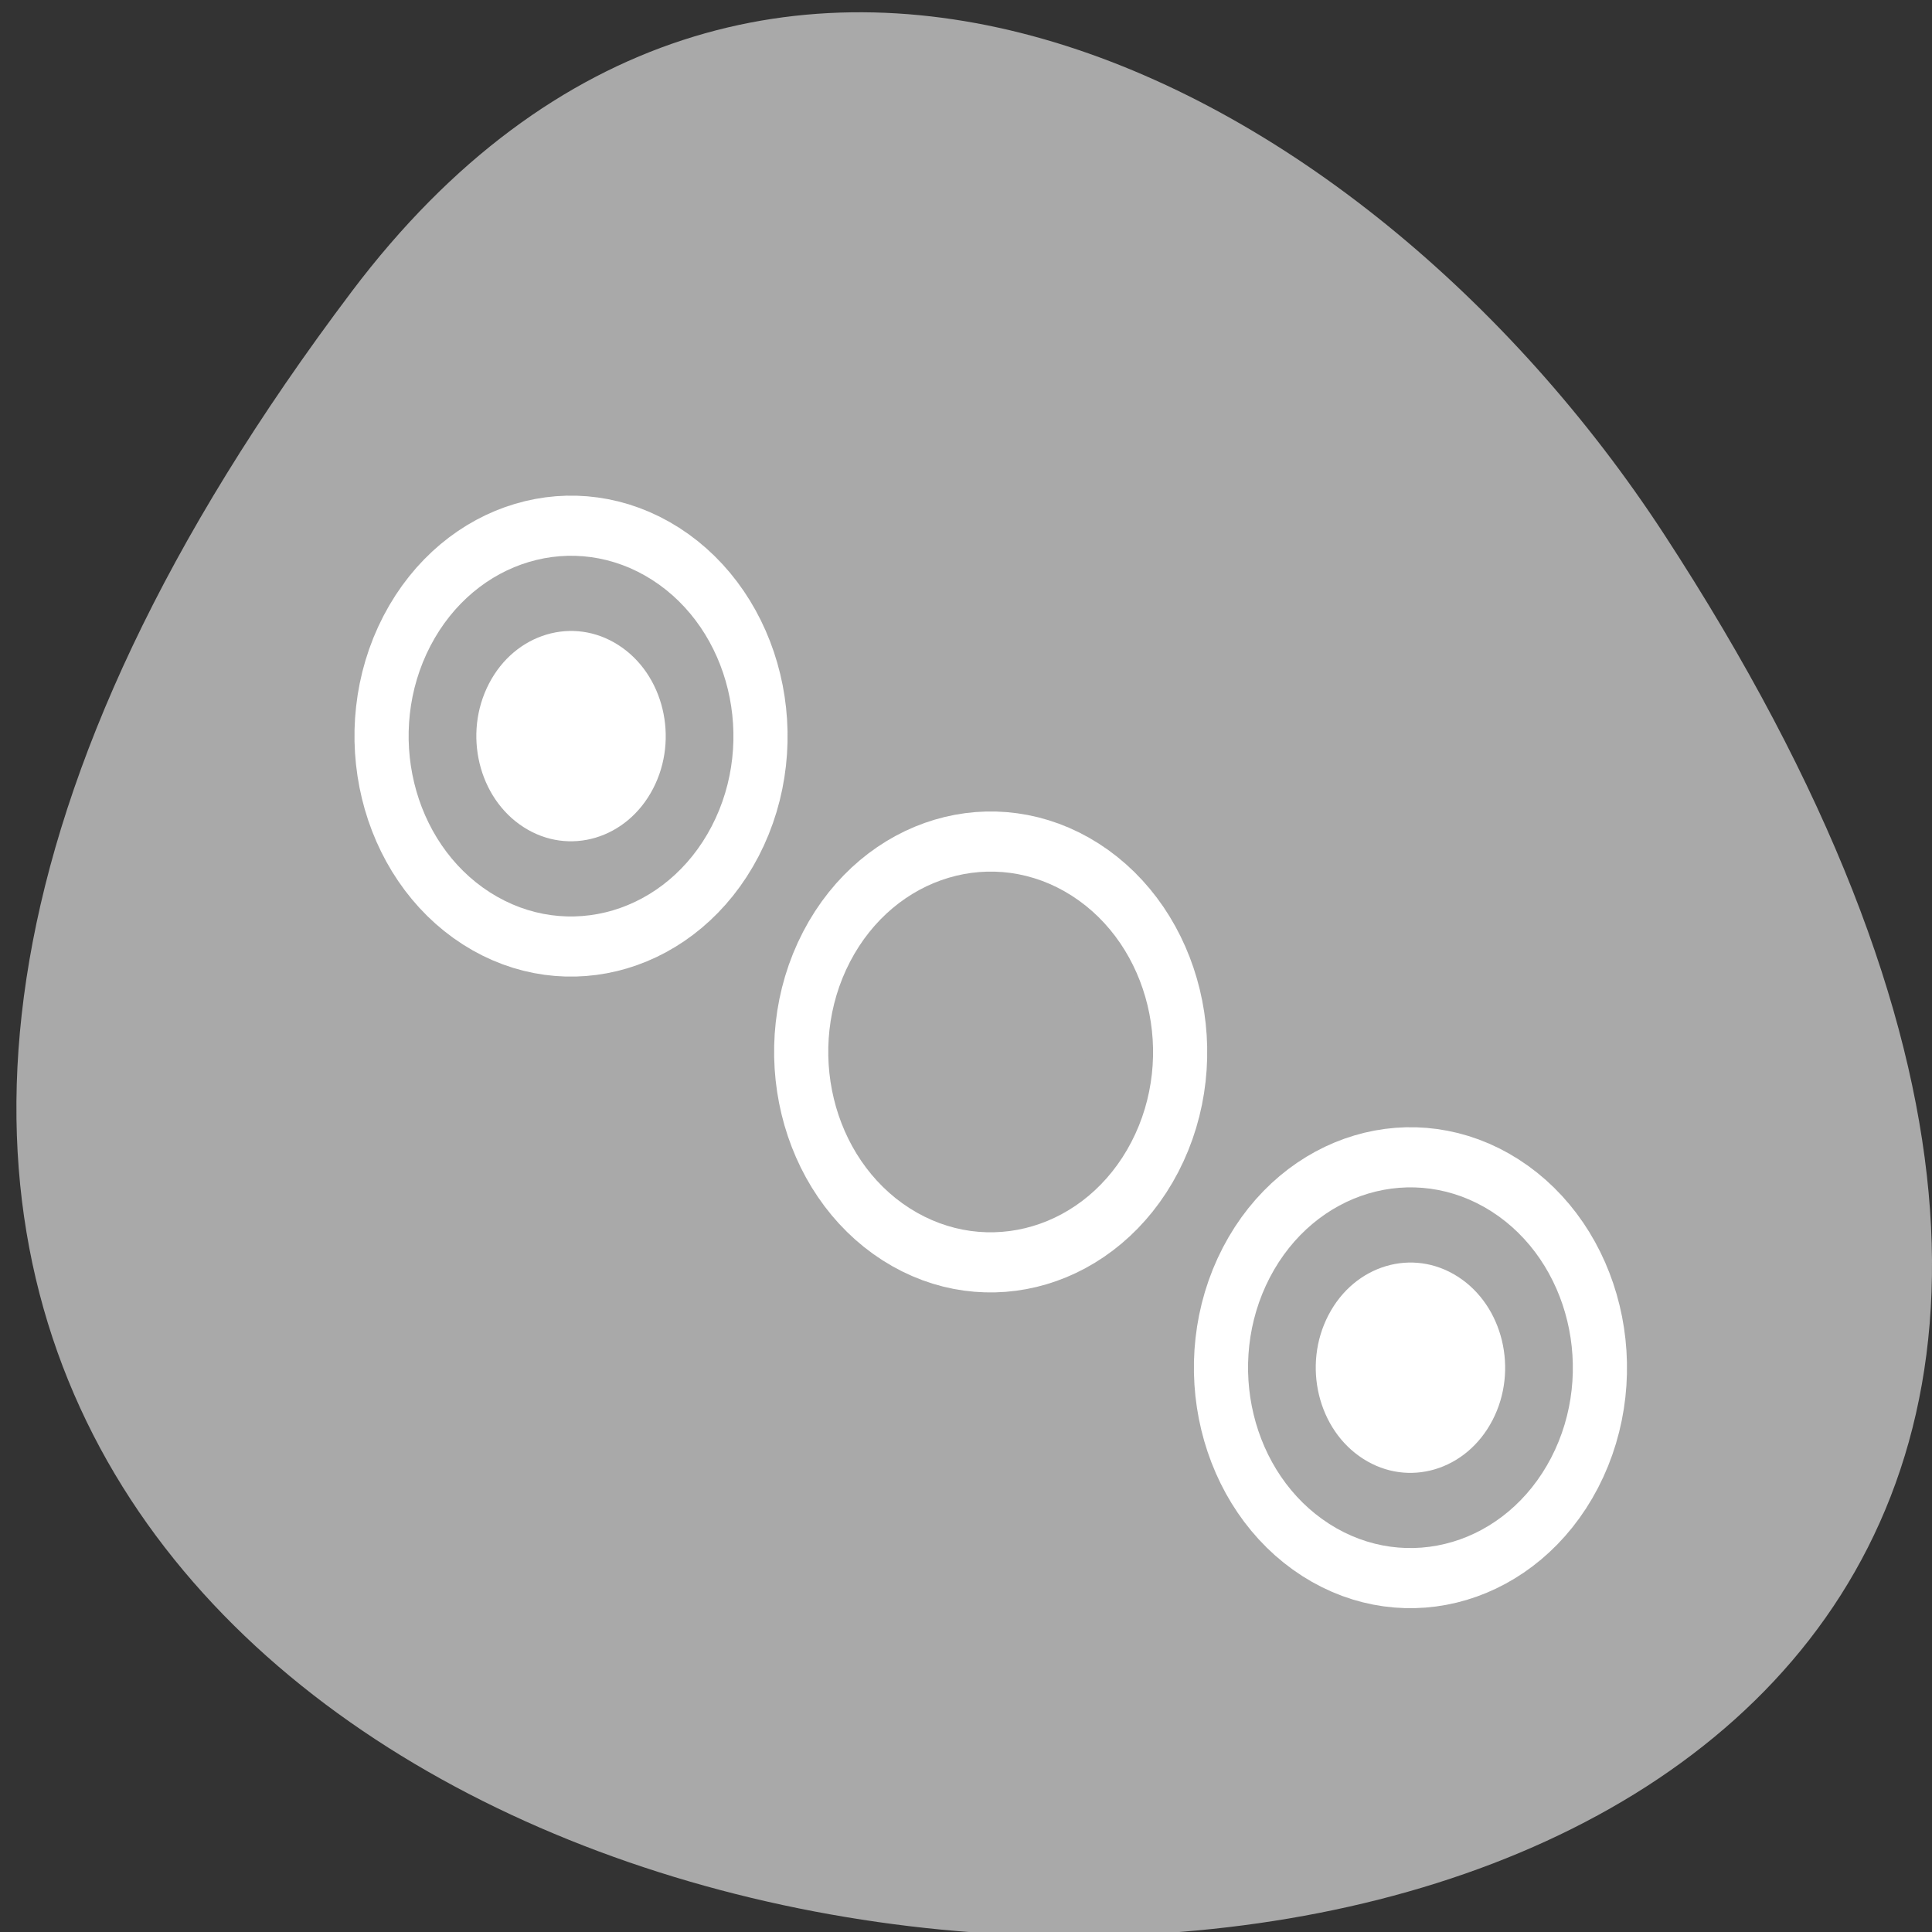 <svg xmlns="http://www.w3.org/2000/svg" viewBox="0 0 256 256" xmlns:xlink="http://www.w3.org/1999/xlink"><rect x="0" y="0" width="256" height="256" fill="#333333" stroke="none"/><defs><path id="0" d="m 34.686 30 c 0 2.587 -2.099 4.686 -4.686 4.686 -2.587 0 -4.686 -2.099 -4.686 -4.686 0 -2.587 2.099 -4.686 4.686 -4.686 2.587 0 4.686 2.099 4.686 4.686 z" style="display:block;color:#000;stroke-linecap:round;stroke-linejoin:round"/><clipPath><path d="m -24 13 c 0 1.105 -0.672 2 -1.5 2 -0.828 0 -1.5 -0.895 -1.5 -2 0 -1.105 0.672 -2 1.5 -2 0.828 0 1.5 0.895 1.5 2 z" transform="matrix(15.333 0 0 11.5 415 -125.5)"/></clipPath></defs><path d="m 46.627 38.6 c -200.11 265.25 350.59 302.94 173.86 32.17 -40.29 -61.728 -120.86 -102.43 -173.86 -32.17 z" style="fill:#a9a9a9;color:#000"/><g transform="matrix(2.87 0 0 3.187 45.14 43.776)"><g transform="matrix(1.097 0.633 -0.633 1.097 16.09 -21.899)"><use xlink:href="#0" style="fill:none;stroke:#fff;stroke-width:6.416"/><use xlink:href="#0" style="fill:#a9a9a9;stroke:#a9a9a9;stroke-width:2.468"/></g><g transform="matrix(1.097 0.633 -0.633 1.097 -3.284 -35.03)"><use xlink:href="#0" style="fill:none;stroke:#fff;stroke-width:6.416"/><use xlink:href="#0" style="fill:#fff;stroke:#a9a9a9;stroke-width:2.468"/></g><g transform="matrix(1.097 0.633 -0.633 1.097 35.471 -8.771)"><use xlink:href="#0" style="fill:none;stroke:#fff;stroke-width:6.416"/><use xlink:href="#0" style="fill:#fff;stroke:#a9a9a9;stroke-width:2.468"/></g></g></svg>